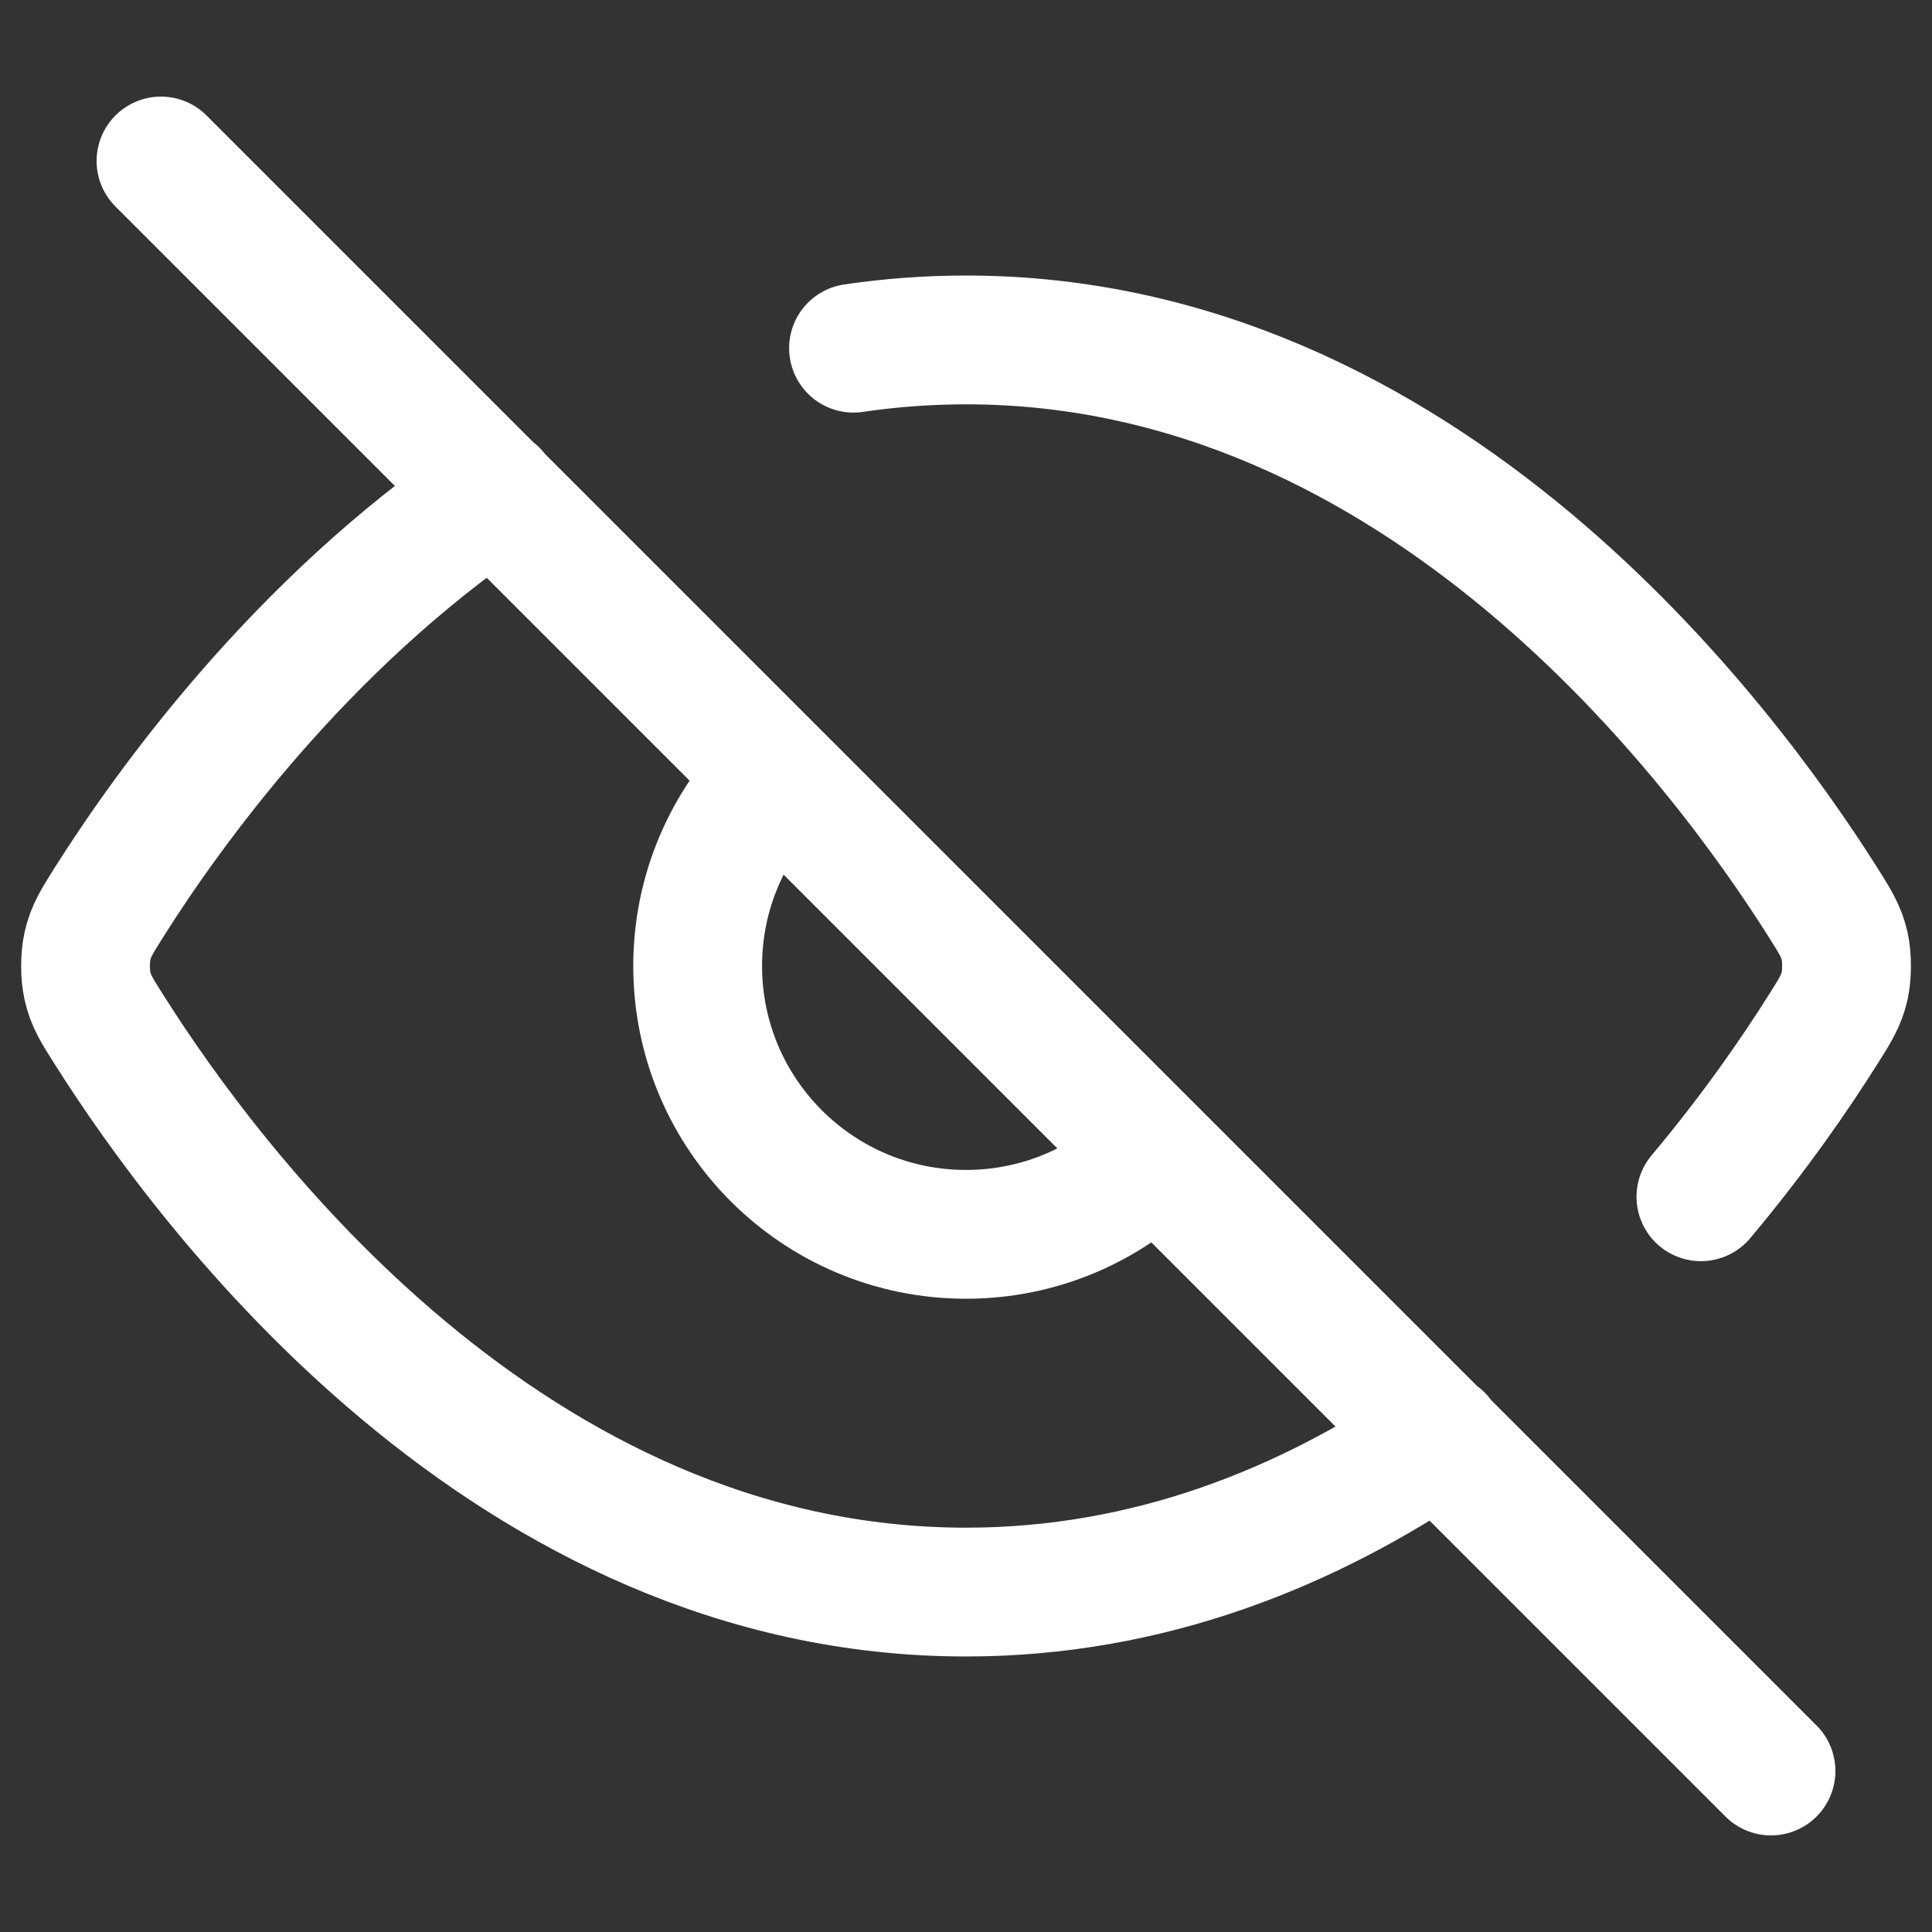 <svg width="18" height="18" viewBox="0 0 18 18" fill="none" xmlns="http://www.w3.org/2000/svg">
<rect x="0" y="0" width="18" height="18" fill="#333333" stroke="none"/>
<path d="M7.952 3.244C8.291 3.194 8.64 3.167 9 3.167C13.254 3.167 16.046 6.921 16.984 8.406C17.097 8.585 17.154 8.675 17.186 8.814C17.21 8.918 17.209 9.082 17.186 9.186C17.154 9.325 17.097 9.415 16.982 9.596C16.733 9.992 16.352 10.548 15.847 11.15M4.603 4.596C2.802 5.818 1.578 7.516 1.017 8.404C0.903 8.585 0.846 8.675 0.815 8.814C0.791 8.918 0.791 9.082 0.815 9.186C0.846 9.325 0.903 9.415 1.017 9.594C1.954 11.079 4.746 14.833 9 14.833C10.715 14.833 12.193 14.223 13.407 13.397M1.5 1.5L16.5 16.5M7.232 7.232C6.78 7.685 6.5 8.31 6.5 9C6.5 10.381 7.619 11.5 9 11.5C9.69 11.5 10.316 11.22 10.768 10.768" stroke="white" stroke-width="1.2" stroke-linecap="round" stroke-linejoin="round"/>
</svg>
